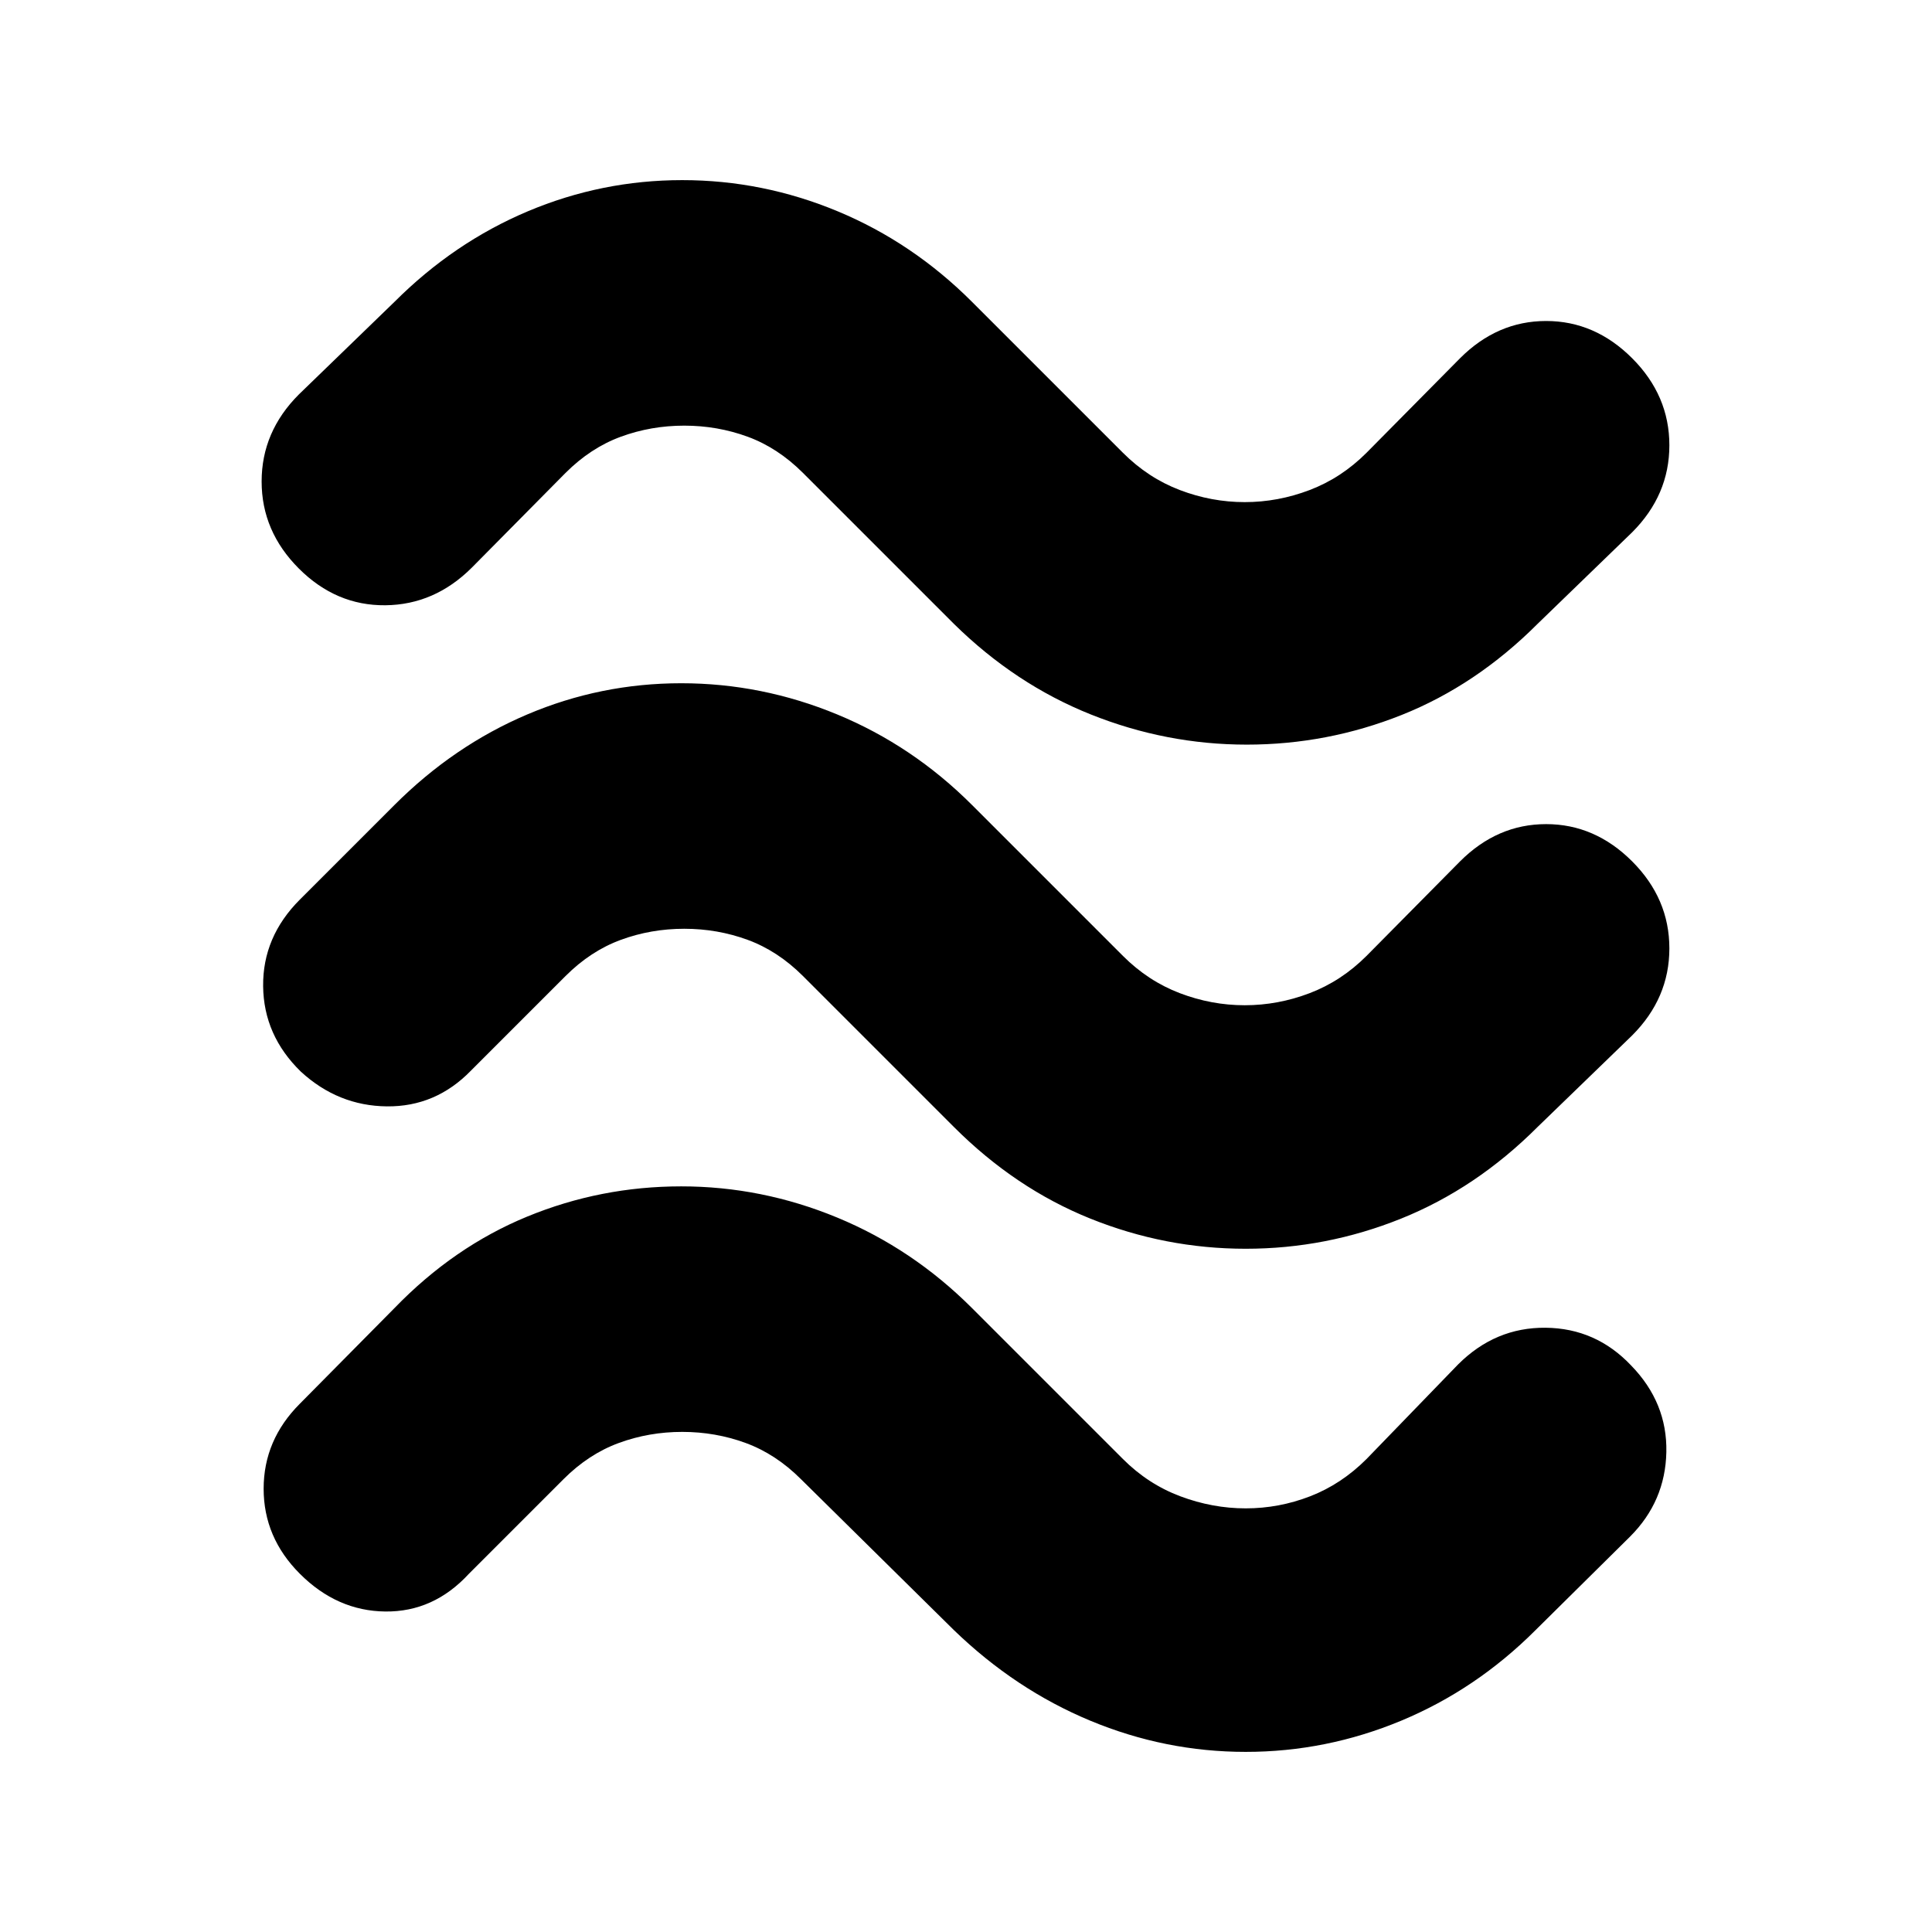 <svg xmlns="http://www.w3.org/2000/svg" height="24" viewBox="0 -960 960 960" width="24"><path d="M764-650q-30.5 30.5-67.5 45.25t-77 14.75q-40 0-77.5-15t-68-45l-75-75q-12.5-12.5-27.5-18t-31.5-5.5q-16.5 0-31.5 5.5T281-725l-46.5 47q-18.5 18.5-43 18.75t-43-18.25Q130-696 130-720.75T148.5-764l47.5-46q29.5-29.5 66.25-45T339-870.5q40 0 77.25 15.5T483-810l75 75q12.5 12.5 28.25 18.5t32.25 6q16.5 0 32.25-6T679-735l46.5-47q18.5-18.5 42.75-18.5T811-782q18.5 18.5 18.5 43.25T811-695.5L764-650Zm0 250q-30.5 30.5-67.75 45.5t-77.25 15q-40 0-77.25-15T474-400l-75-75q-12.5-12.5-27.5-18t-31.5-5.5q-16.5 0-31.5 5.5T281-475l-47 47q-17.5 18-41.75 17.75T149.5-427.5q-18.5-18-18.75-42.5T149-513l47-47q29.5-29.5 66-45t76.5-15.5q40 0 77.5 15.5t67 45l75 75q12.5 12.5 28.25 18.5t32.25 6q16.5 0 32.25-6T679-485l46.5-47q18.5-18.5 42.75-18.5T811-532q18.5 18.5 18.5 43.25T811-445.5L764-400Zm-1 250q-29.5 29.5-66.75 45T619-89.5q-40 0-77.25-15.5T474-150l-76-75q-12.5-12.5-27.5-18t-31.5-5.5q-16.5 0-31.5 5.5T280-225l-47 47q-17.5 19-41.5 18.75T149-178q-18-18-18-42.25t18-42.25l47-47.5q29.5-30.5 66-45.5t76.5-15q40 0 77.5 15.5t67 45l75 75q12.5 12.5 28.5 18.5t32.5 6q16.5 0 32-6t28-18.5l45.5-47q18.5-18.5 43.5-18.25t42.5 18.75q18 18.5 17.5 43t-18 42L763-150Z"/></svg>